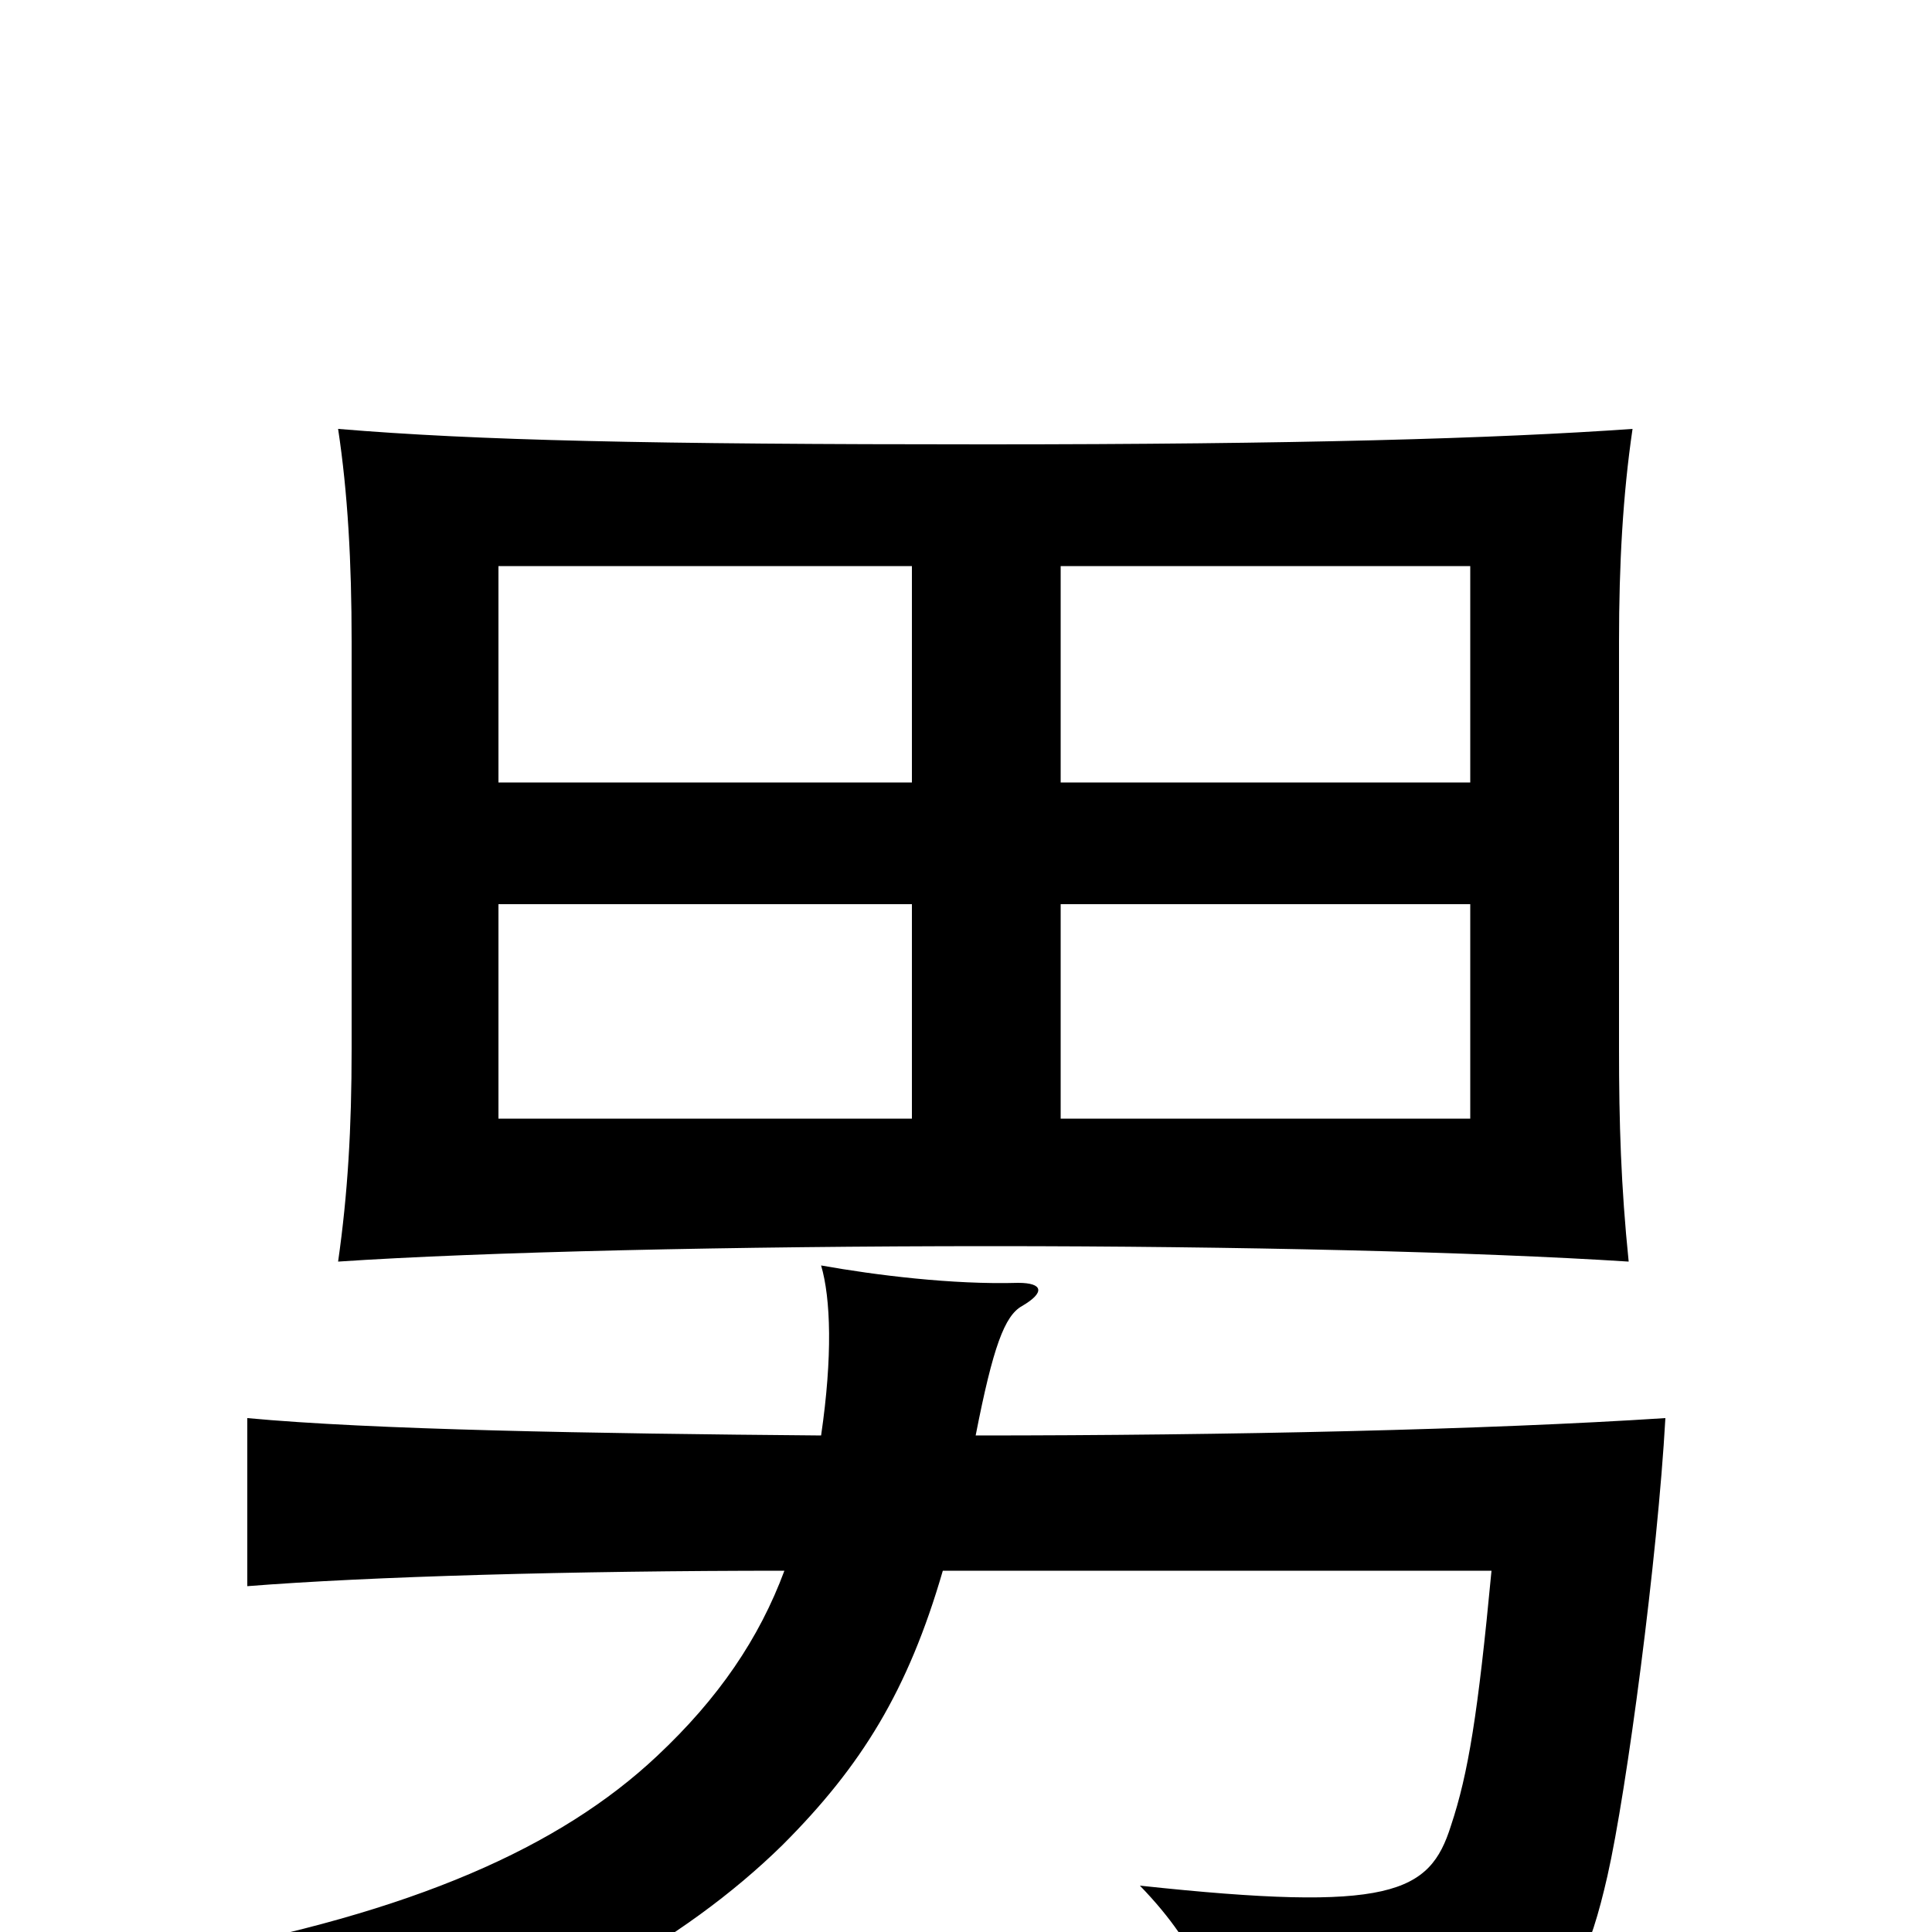 <svg xmlns="http://www.w3.org/2000/svg" viewBox="0 -1000 1000 1000">
	<path fill="#000000" d="M472 -421H258V-532H472ZM845 -778C774 -773 671 -770 510 -770C336 -770 247 -772 175 -778C180 -745 182 -709 182 -668V-457C182 -416 180 -382 175 -347C249 -352 381 -355 513 -355C641 -355 765 -352 843 -347C839 -386 838 -419 838 -457V-668C838 -708 840 -744 845 -778ZM761 -421H549V-532H761ZM472 -595H258V-707H472ZM761 -595H549V-707H761ZM425 -257C306 -258 192 -260 128 -266V-179C191 -184 297 -187 406 -187C393 -152 372 -121 340 -91C290 -44 214 -10 94 12C124 30 146 55 163 86C280 47 354 5 405 -45C446 -86 470 -125 488 -187H772C765 -113 760 -82 751 -55C740 -20 720 -10 590 -24C622 9 631 37 640 78C793 64 814 50 832 -29C842 -73 858 -194 862 -266C770 -260 636 -257 505 -257C514 -303 520 -319 529 -324C541 -331 540 -336 527 -336C493 -335 453 -340 425 -345C430 -328 431 -298 425 -257Z"/>
</svg>